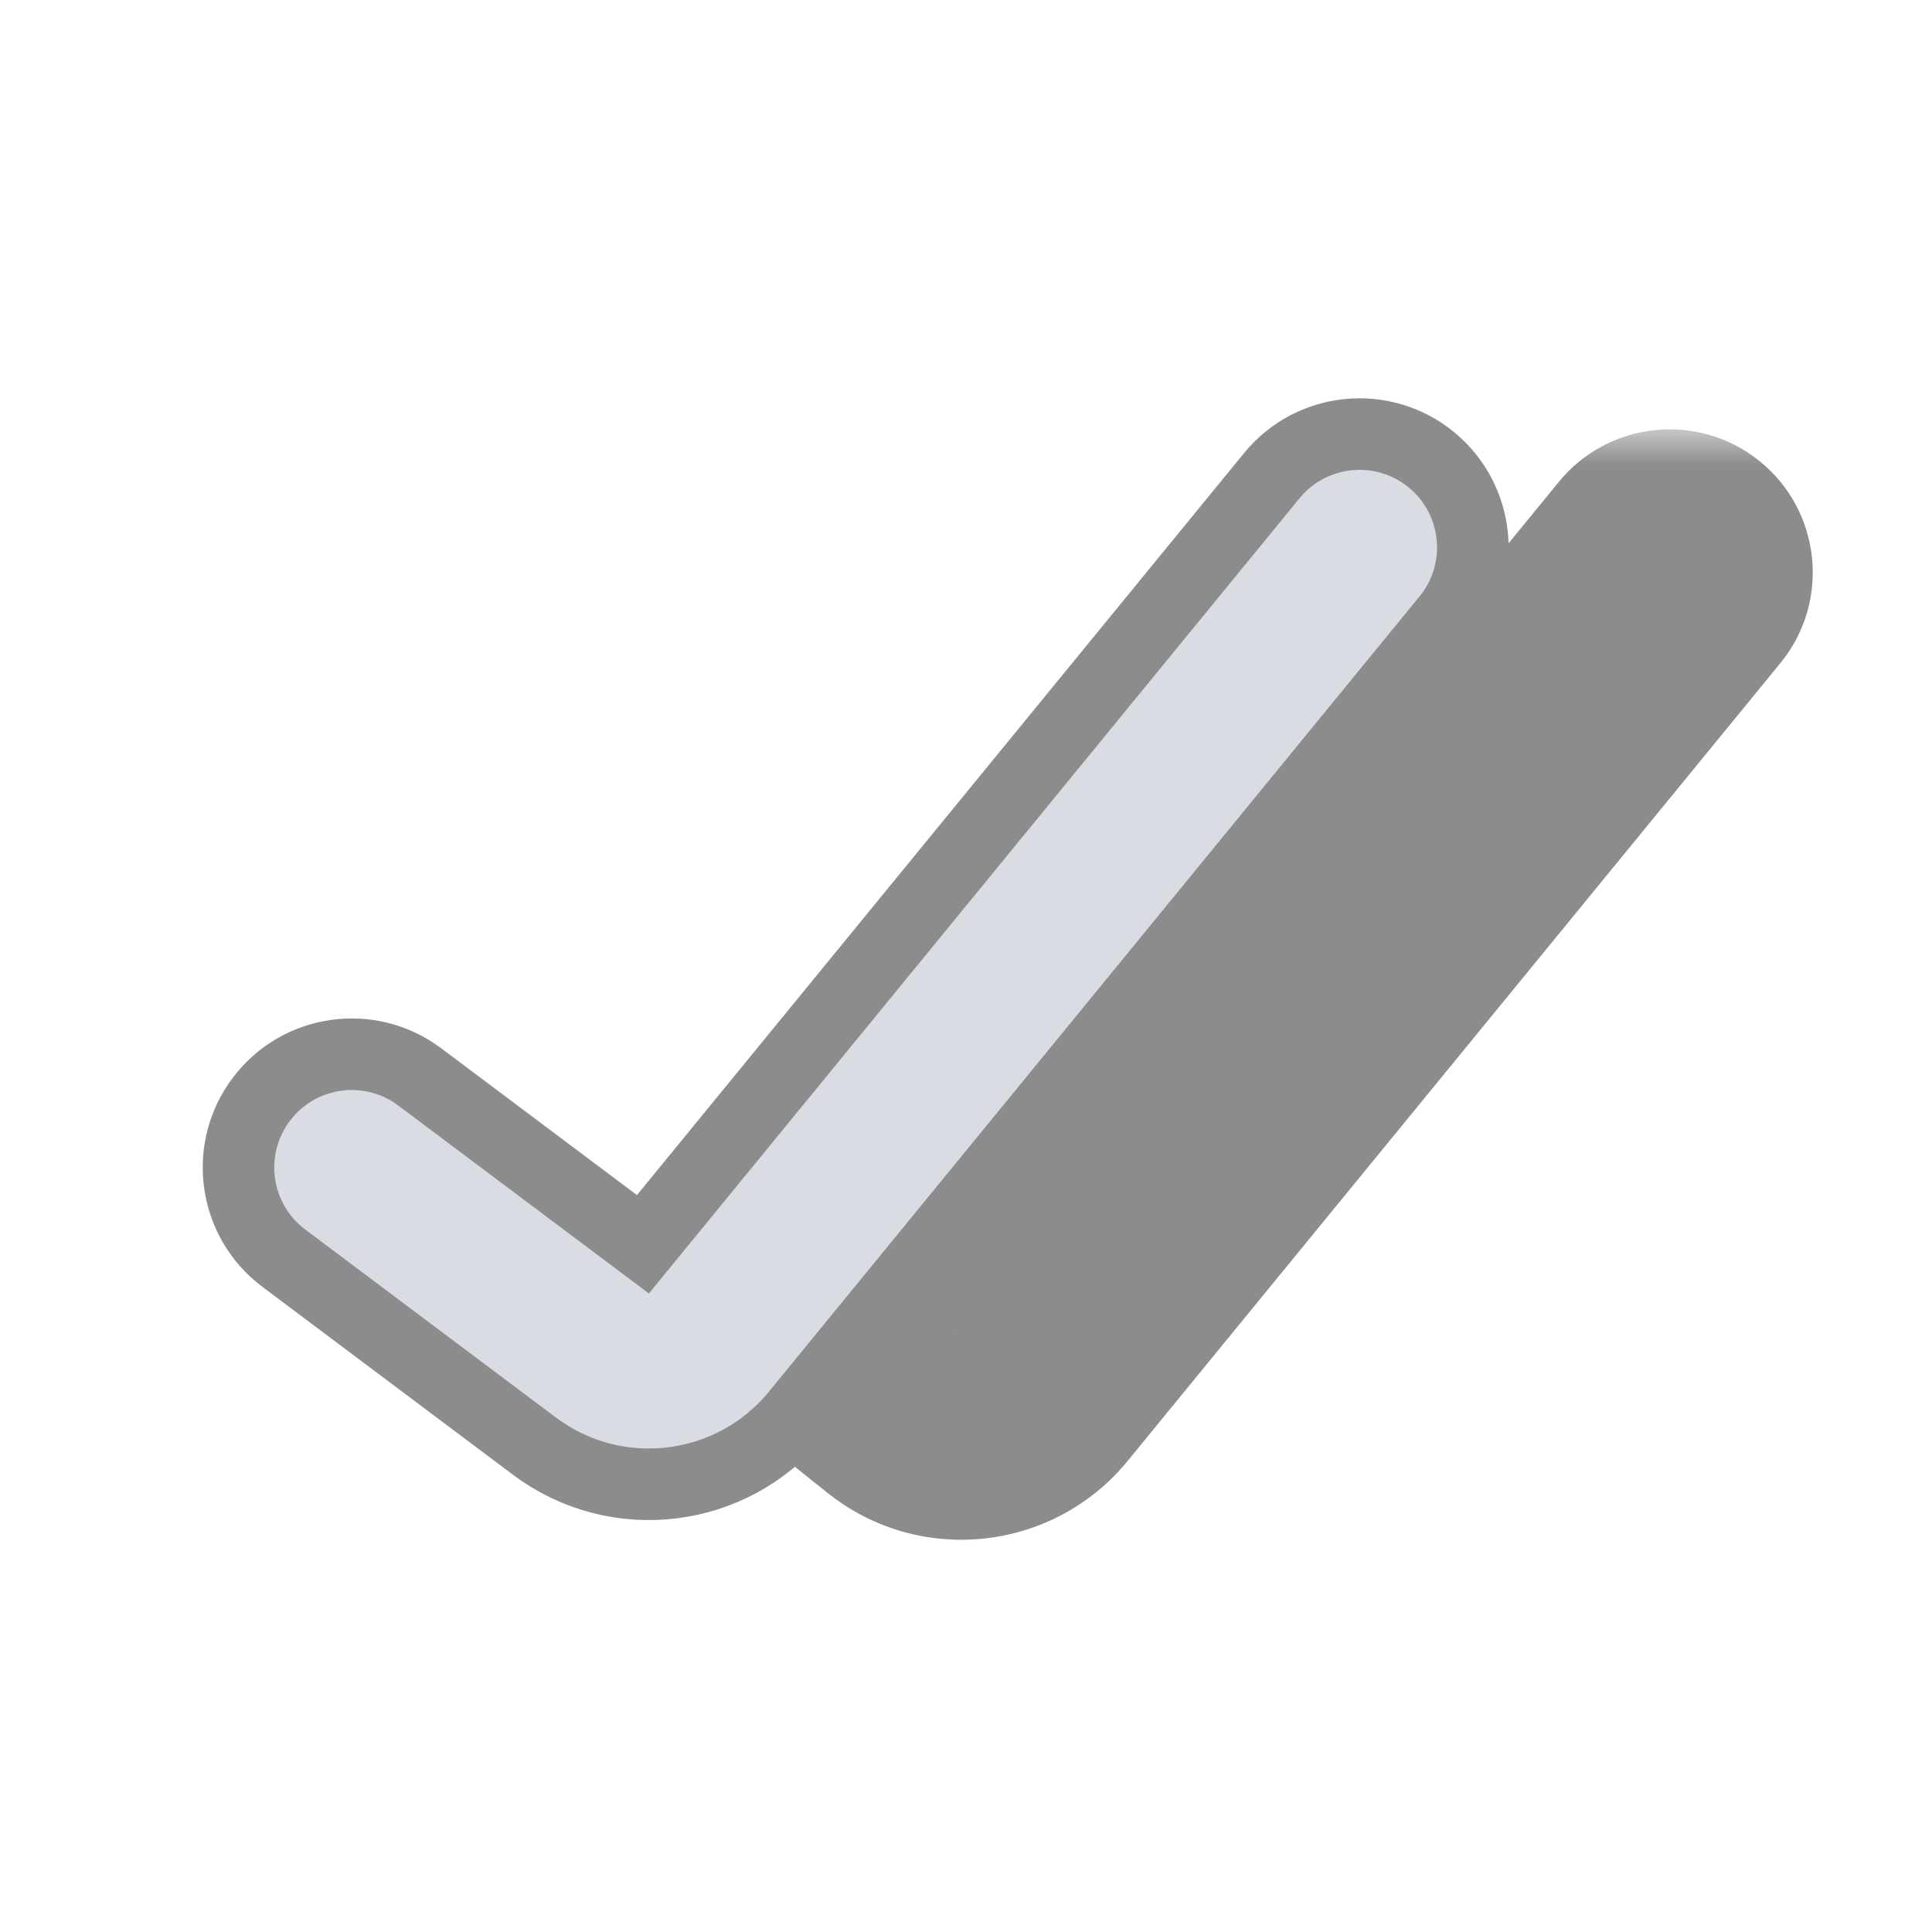 <svg width="27" height="27" viewBox="0 0 27 27" fill="none" xmlns="http://www.w3.org/2000/svg">
<mask id="path-1-outside-1_24_52" maskUnits="userSpaceOnUse" x="9.1" y="6" width="17" height="16" fill="black">
<rect fill="white" x="9.1" y="6" width="17" height="16"/>
<path fill-rule="evenodd" clip-rule="evenodd" d="M11.1 19.211L12.186 20.08C13.042 20.764 14.29 20.633 14.984 19.784L24.107 8.633C24.457 8.206 24.394 7.576 23.967 7.226C23.539 6.876 22.909 6.939 22.559 7.367L13.436 18.518L12.367 17.663L11.1 19.211Z"/>
</mask>
<path fill-rule="evenodd" clip-rule="evenodd" d="M11.1 19.211L12.186 20.08C13.042 20.764 14.29 20.633 14.984 19.784L24.107 8.633C24.457 8.206 24.394 7.576 23.967 7.226C23.539 6.876 22.909 6.939 22.559 7.367L13.436 18.518L12.367 17.663L11.1 19.211Z" fill="#D9DCE3"/>
<path d="M12.186 20.08L11.562 20.861L11.562 20.861L12.186 20.08ZM11.1 19.211L10.326 18.578L9.686 19.36L10.475 19.992L11.1 19.211ZM14.984 19.784L15.758 20.418L15.758 20.418L14.984 19.784ZM24.107 8.633L23.333 8L24.107 8.633ZM23.967 7.226L24.6 6.452V6.452L23.967 7.226ZM22.559 7.367L21.785 6.734V6.734L22.559 7.367ZM13.436 18.518L12.811 19.299L13.583 19.917L14.21 19.151L13.436 18.518ZM12.367 17.663L12.991 16.882L12.219 16.264L11.593 17.029L12.367 17.663ZM12.811 19.299L11.725 18.43L10.475 19.992L11.562 20.861L12.811 19.299ZM14.21 19.151C13.863 19.575 13.239 19.641 12.811 19.299L11.562 20.861C12.845 21.888 14.716 21.69 15.758 20.418L14.21 19.151ZM23.333 8L14.21 19.151L15.758 20.418L24.881 9.267L23.333 8ZM23.333 8L23.333 8L24.881 9.267C25.581 8.412 25.455 7.152 24.6 6.452L23.333 8ZM23.333 8L23.333 8L24.6 6.452C23.745 5.753 22.485 5.879 21.785 6.734L23.333 8ZM14.21 19.151L23.333 8L21.785 6.734L12.662 17.885L14.21 19.151ZM11.742 18.444L12.811 19.299L14.06 17.737L12.991 16.882L11.742 18.444ZM11.593 17.029L10.326 18.578L11.874 19.844L13.141 18.296L11.593 17.029Z" fill="#8C8C8C" mask="url(#path-1-outside-1_24_52)"/>
<path d="M20.225 8.652C20.779 7.976 20.679 6.978 20.002 6.424C19.326 5.871 18.328 5.97 17.774 6.647L8.985 17.389L5.866 15.05C5.167 14.525 4.174 14.667 3.65 15.366C3.125 16.066 3.267 17.058 3.966 17.583L7.469 20.21C8.612 21.067 10.228 20.871 11.133 19.765L20.225 8.652Z" fill="#D9DCE3" stroke="#8C8C8C" stroke-linecap="round"/>
</svg>
